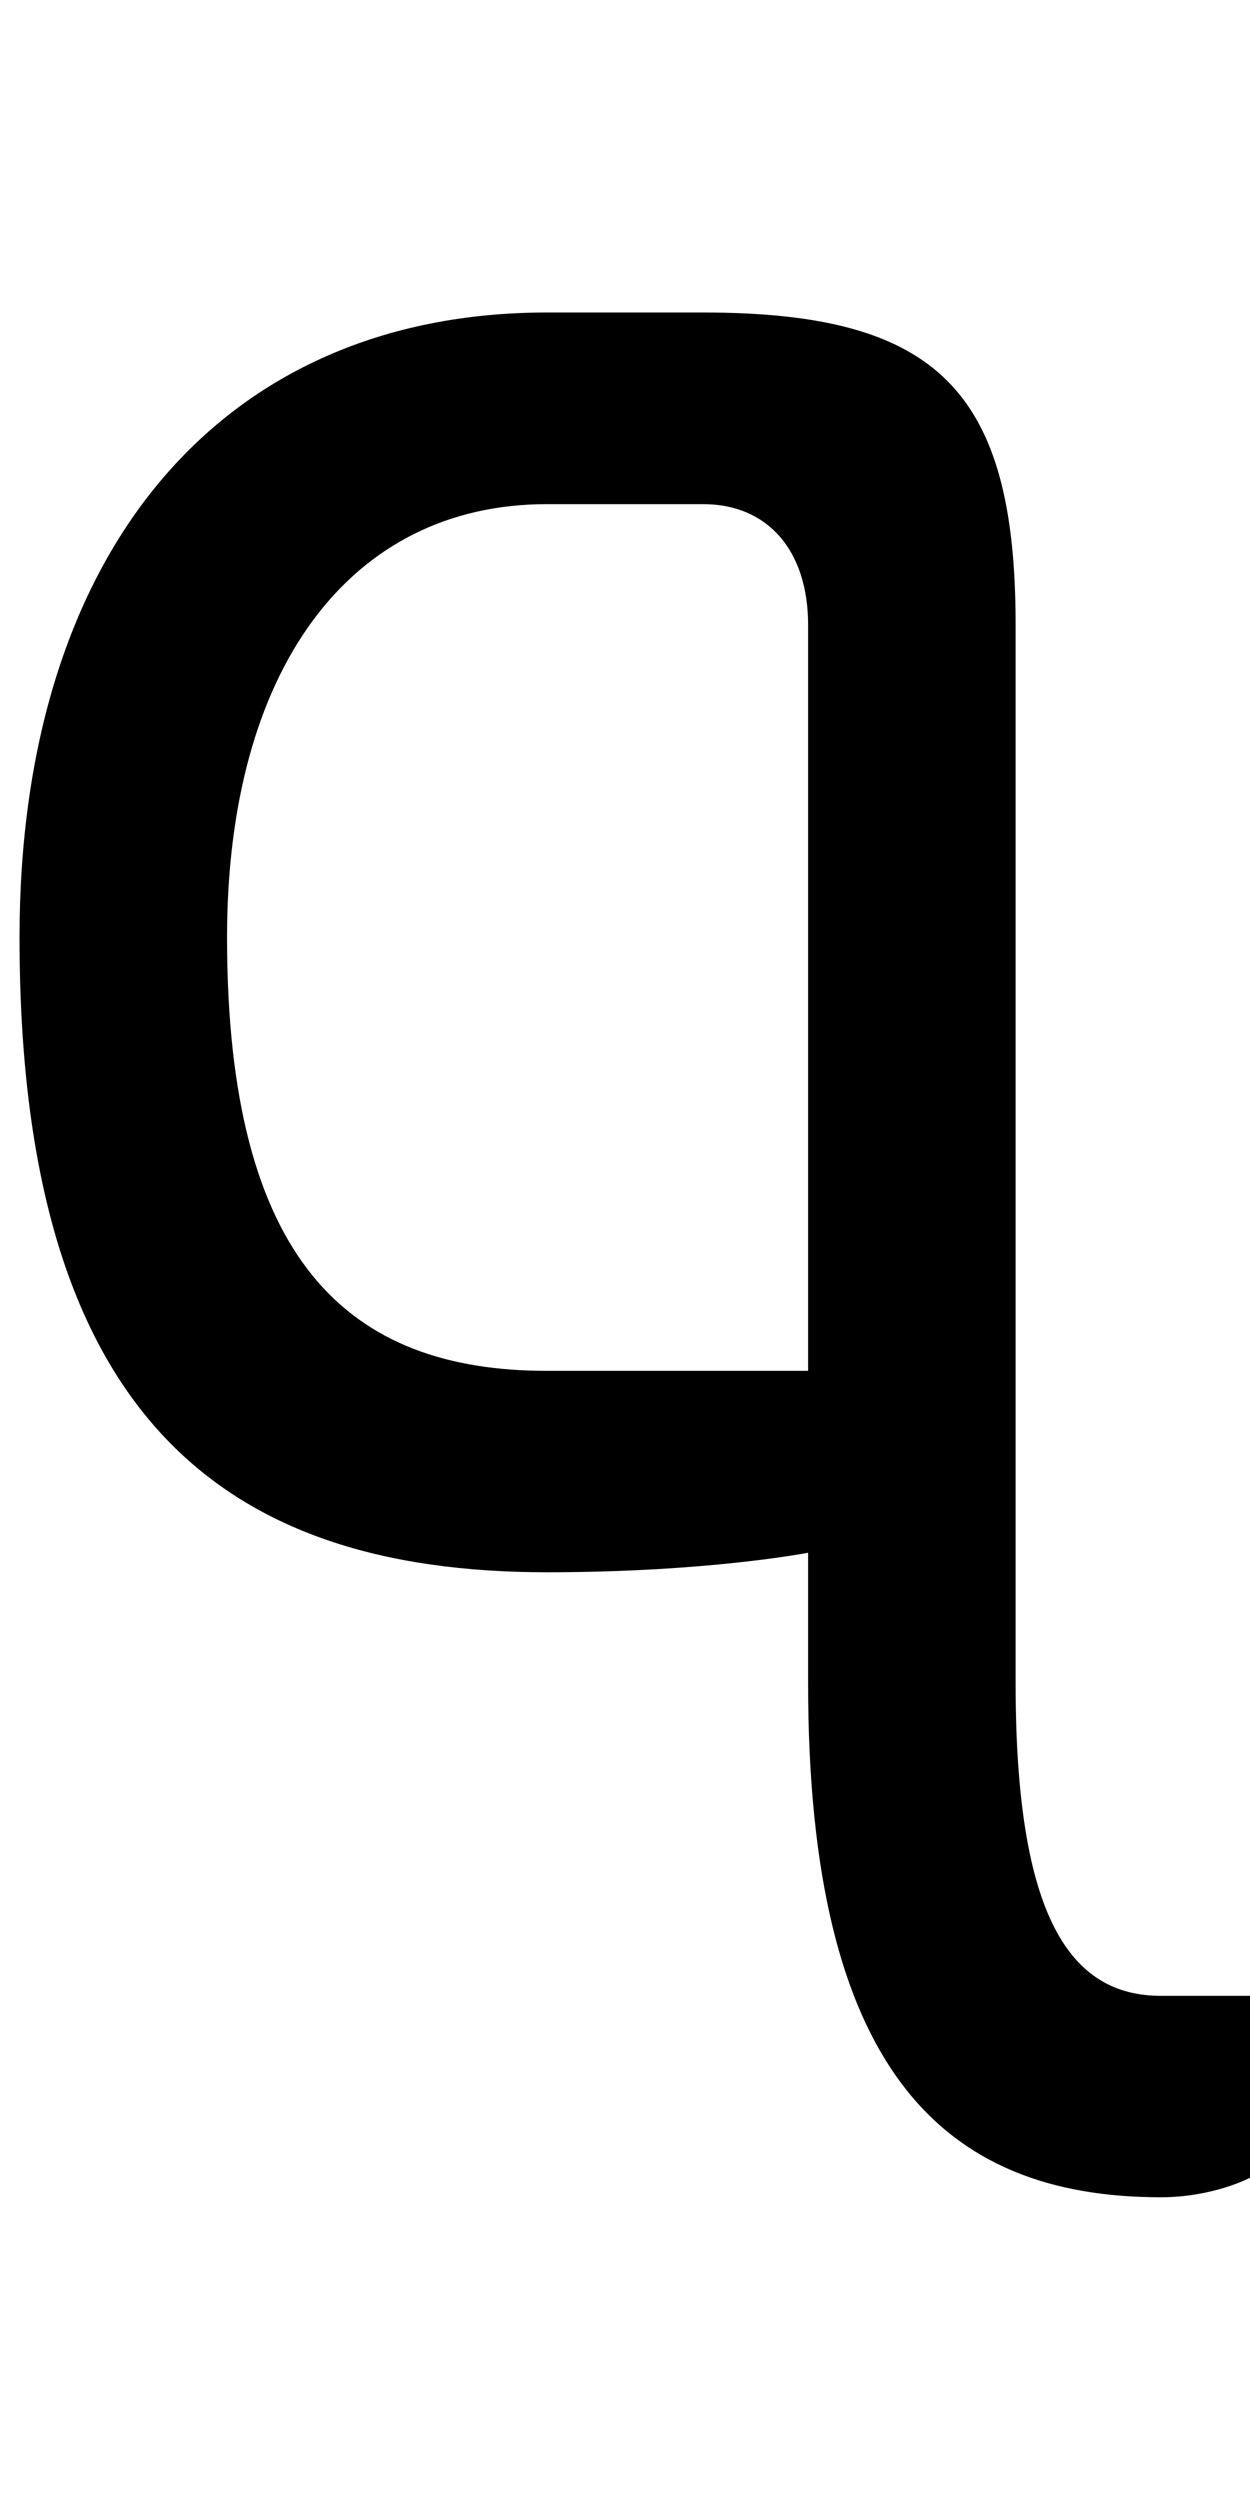 <?xml version="1.0" encoding="UTF-8" standalone="no"?>
<svg
   xmlns:dc="http://purl.org/dc/elements/1.1/"
   xmlns:cc="http://creativecommons.org/ns#"
   xmlns:rdf="http://www.w3.org/1999/02/22-rdf-syntax-ns#"
   xmlns:svg="http://www.w3.org/2000/svg"
   xmlns="http://www.w3.org/2000/svg"
   id="svg3355"
   height="2048"
   width="1024"
   version="1.1">
  <defs
     id="defs3357" />
  <path
     style="display:inline;fill:#000000;fill-opacity:1;stroke:none"
     id="path3157-2-7-7-2-8-2-3-1-1-8-0-4"
     d="M 448,256 C 181.004,256 16,451.999 16,768 c 0,389.998 165.003,520 432,520 132.004,0 214,-16 214,-16 v 107 c 0,315.996 109.998,421 289,421 42.997,0 73,-16 73,-16 v -149 h -73 c -74.003,0 -119,-64.004 -119,-256 V 512 C 832,320.003 768.002,256 576,256 Z m 0,157 h 128 c 52.999,0 86,38 86,99 v 611 H 448 c -162.004,0 -262,-89 -262,-355 0,-218.995 99.997,-355 262,-355 z" />
</svg>
